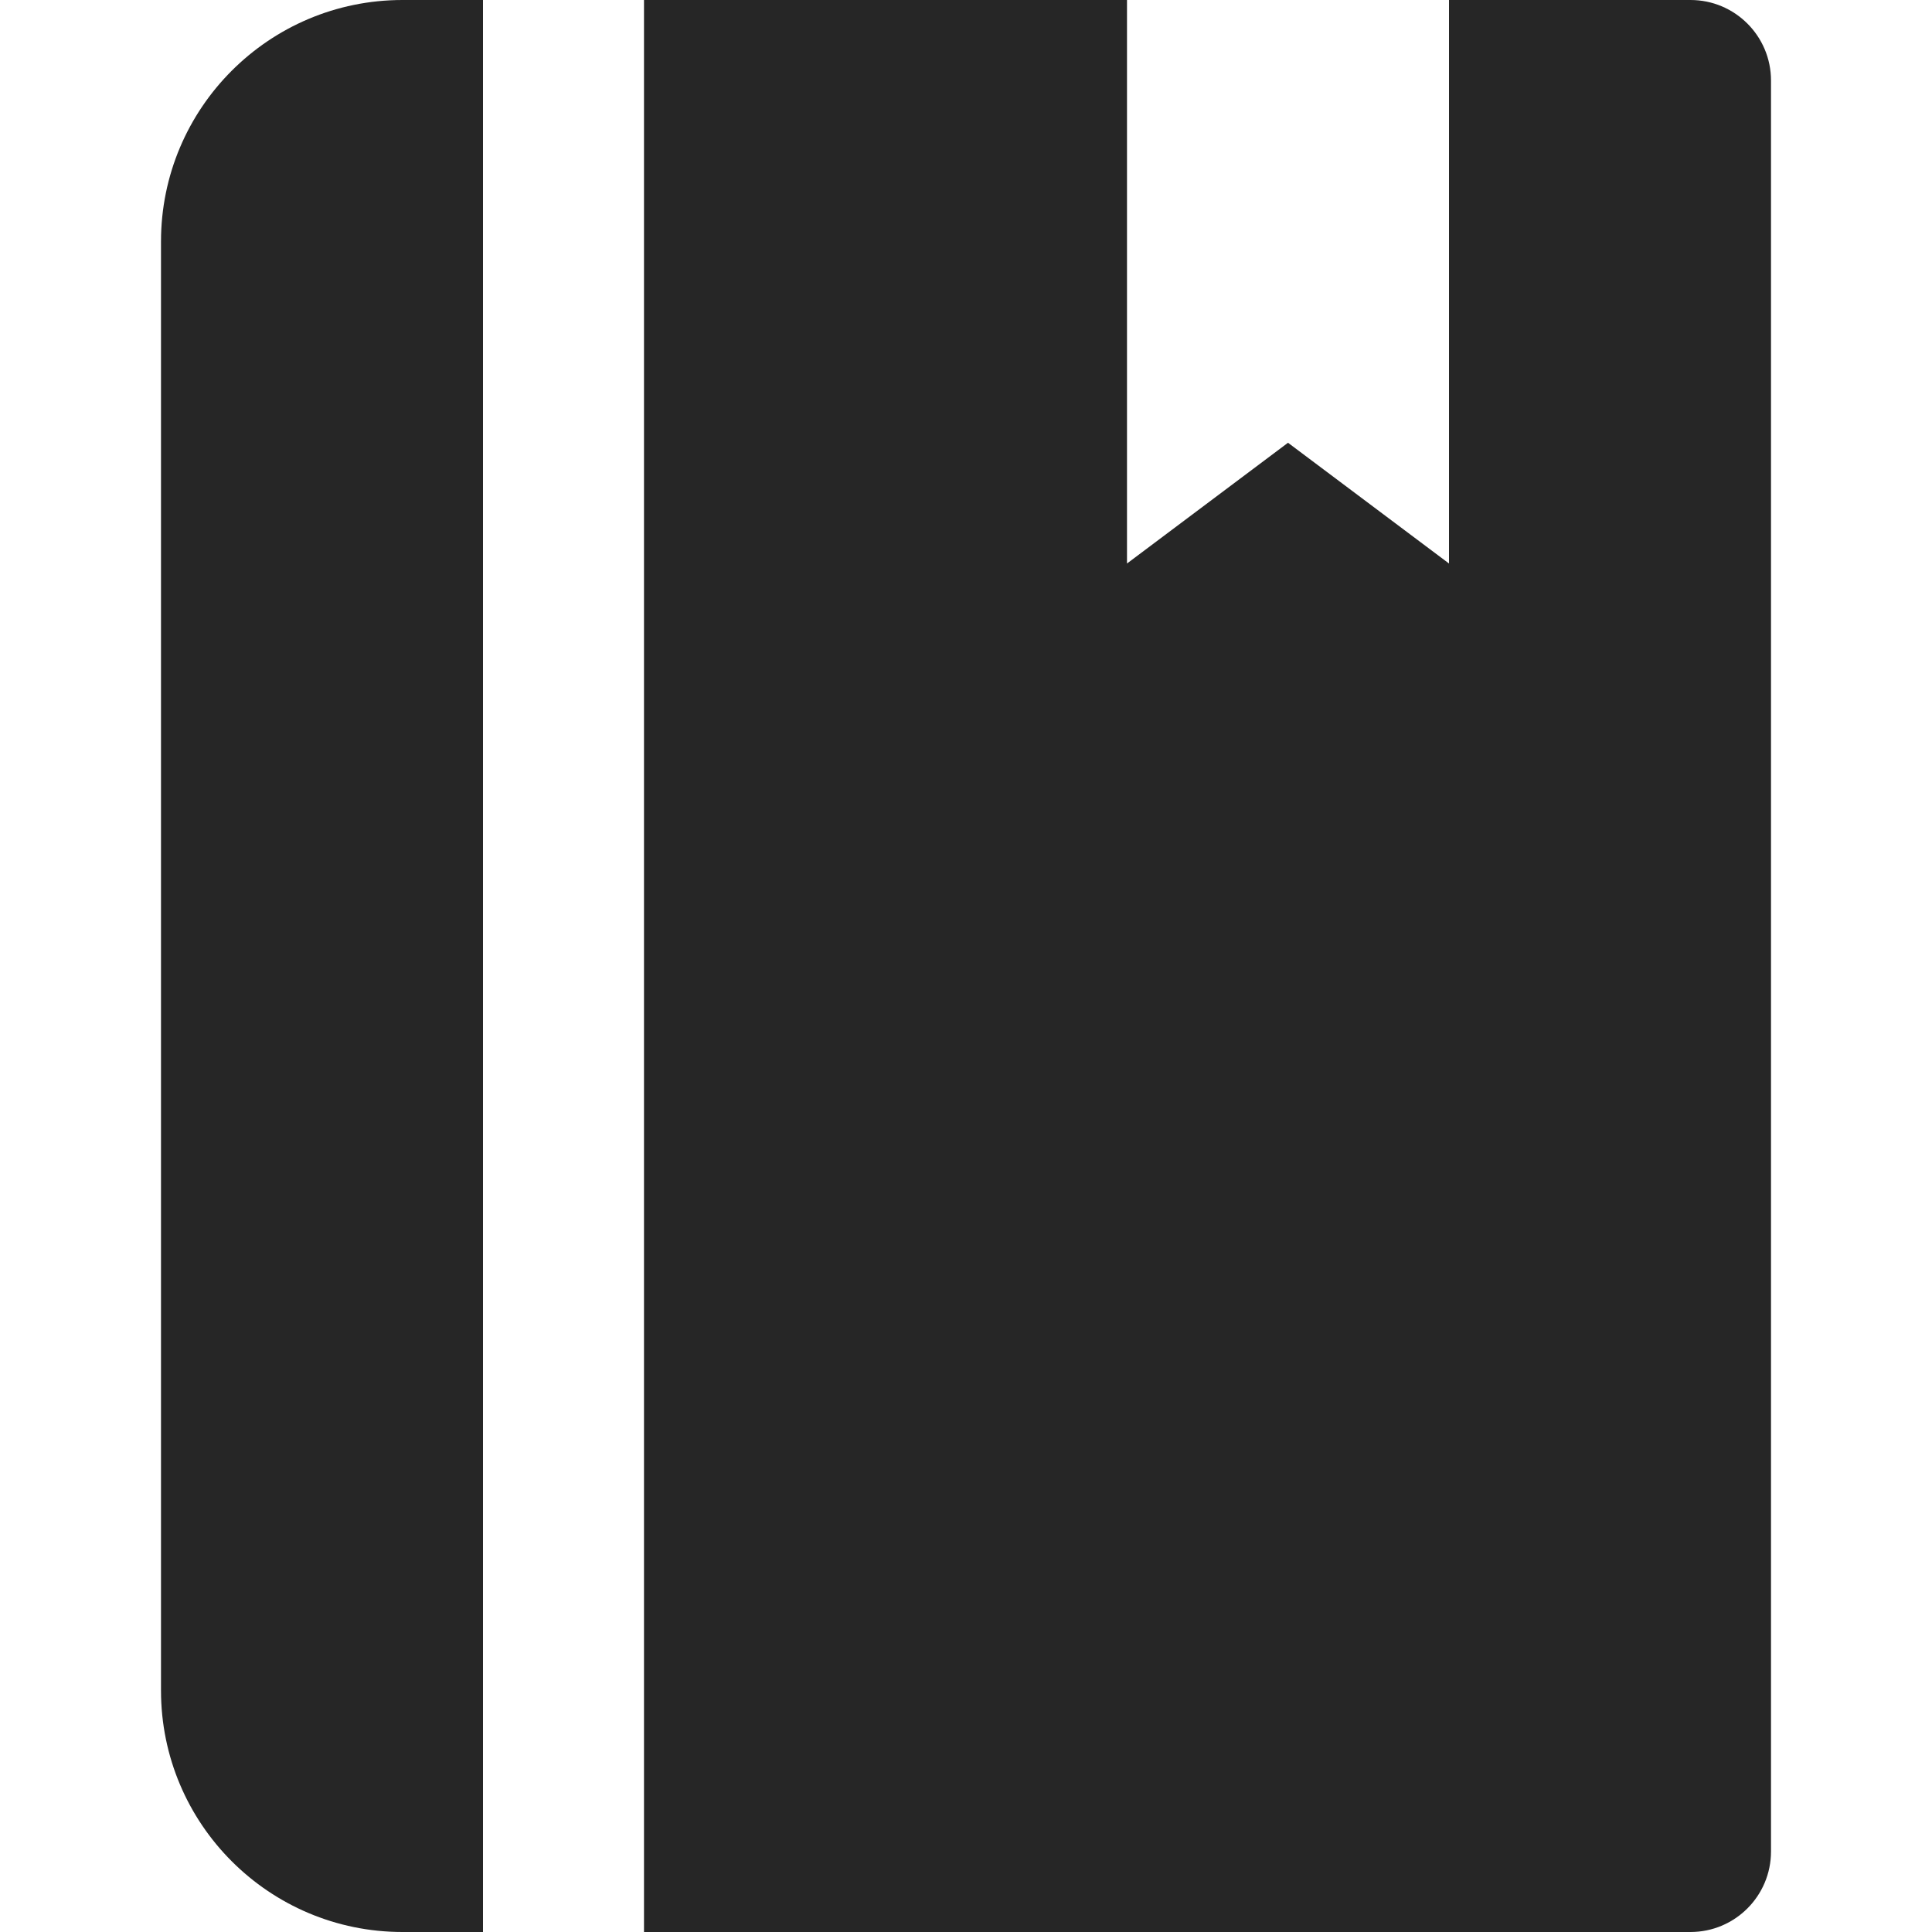 <svg width="24" height="24" viewBox="0 0 24 24" fill="none" xmlns="http://www.w3.org/2000/svg">
<path d="M22 23V1C22 0.448 21.552 0 21 0H18V7L16 5.5L14 7V0H8V24H21C21.552 24 22 23.552 22 23Z" fill="black" fill-opacity="0.851"/>
<path d="M2 21V3C2 1.343 3.343 0 5 0H6V24H5C3.343 24 2 22.657 2 21Z" fill="black" fill-opacity="0.851"/>
</svg>
